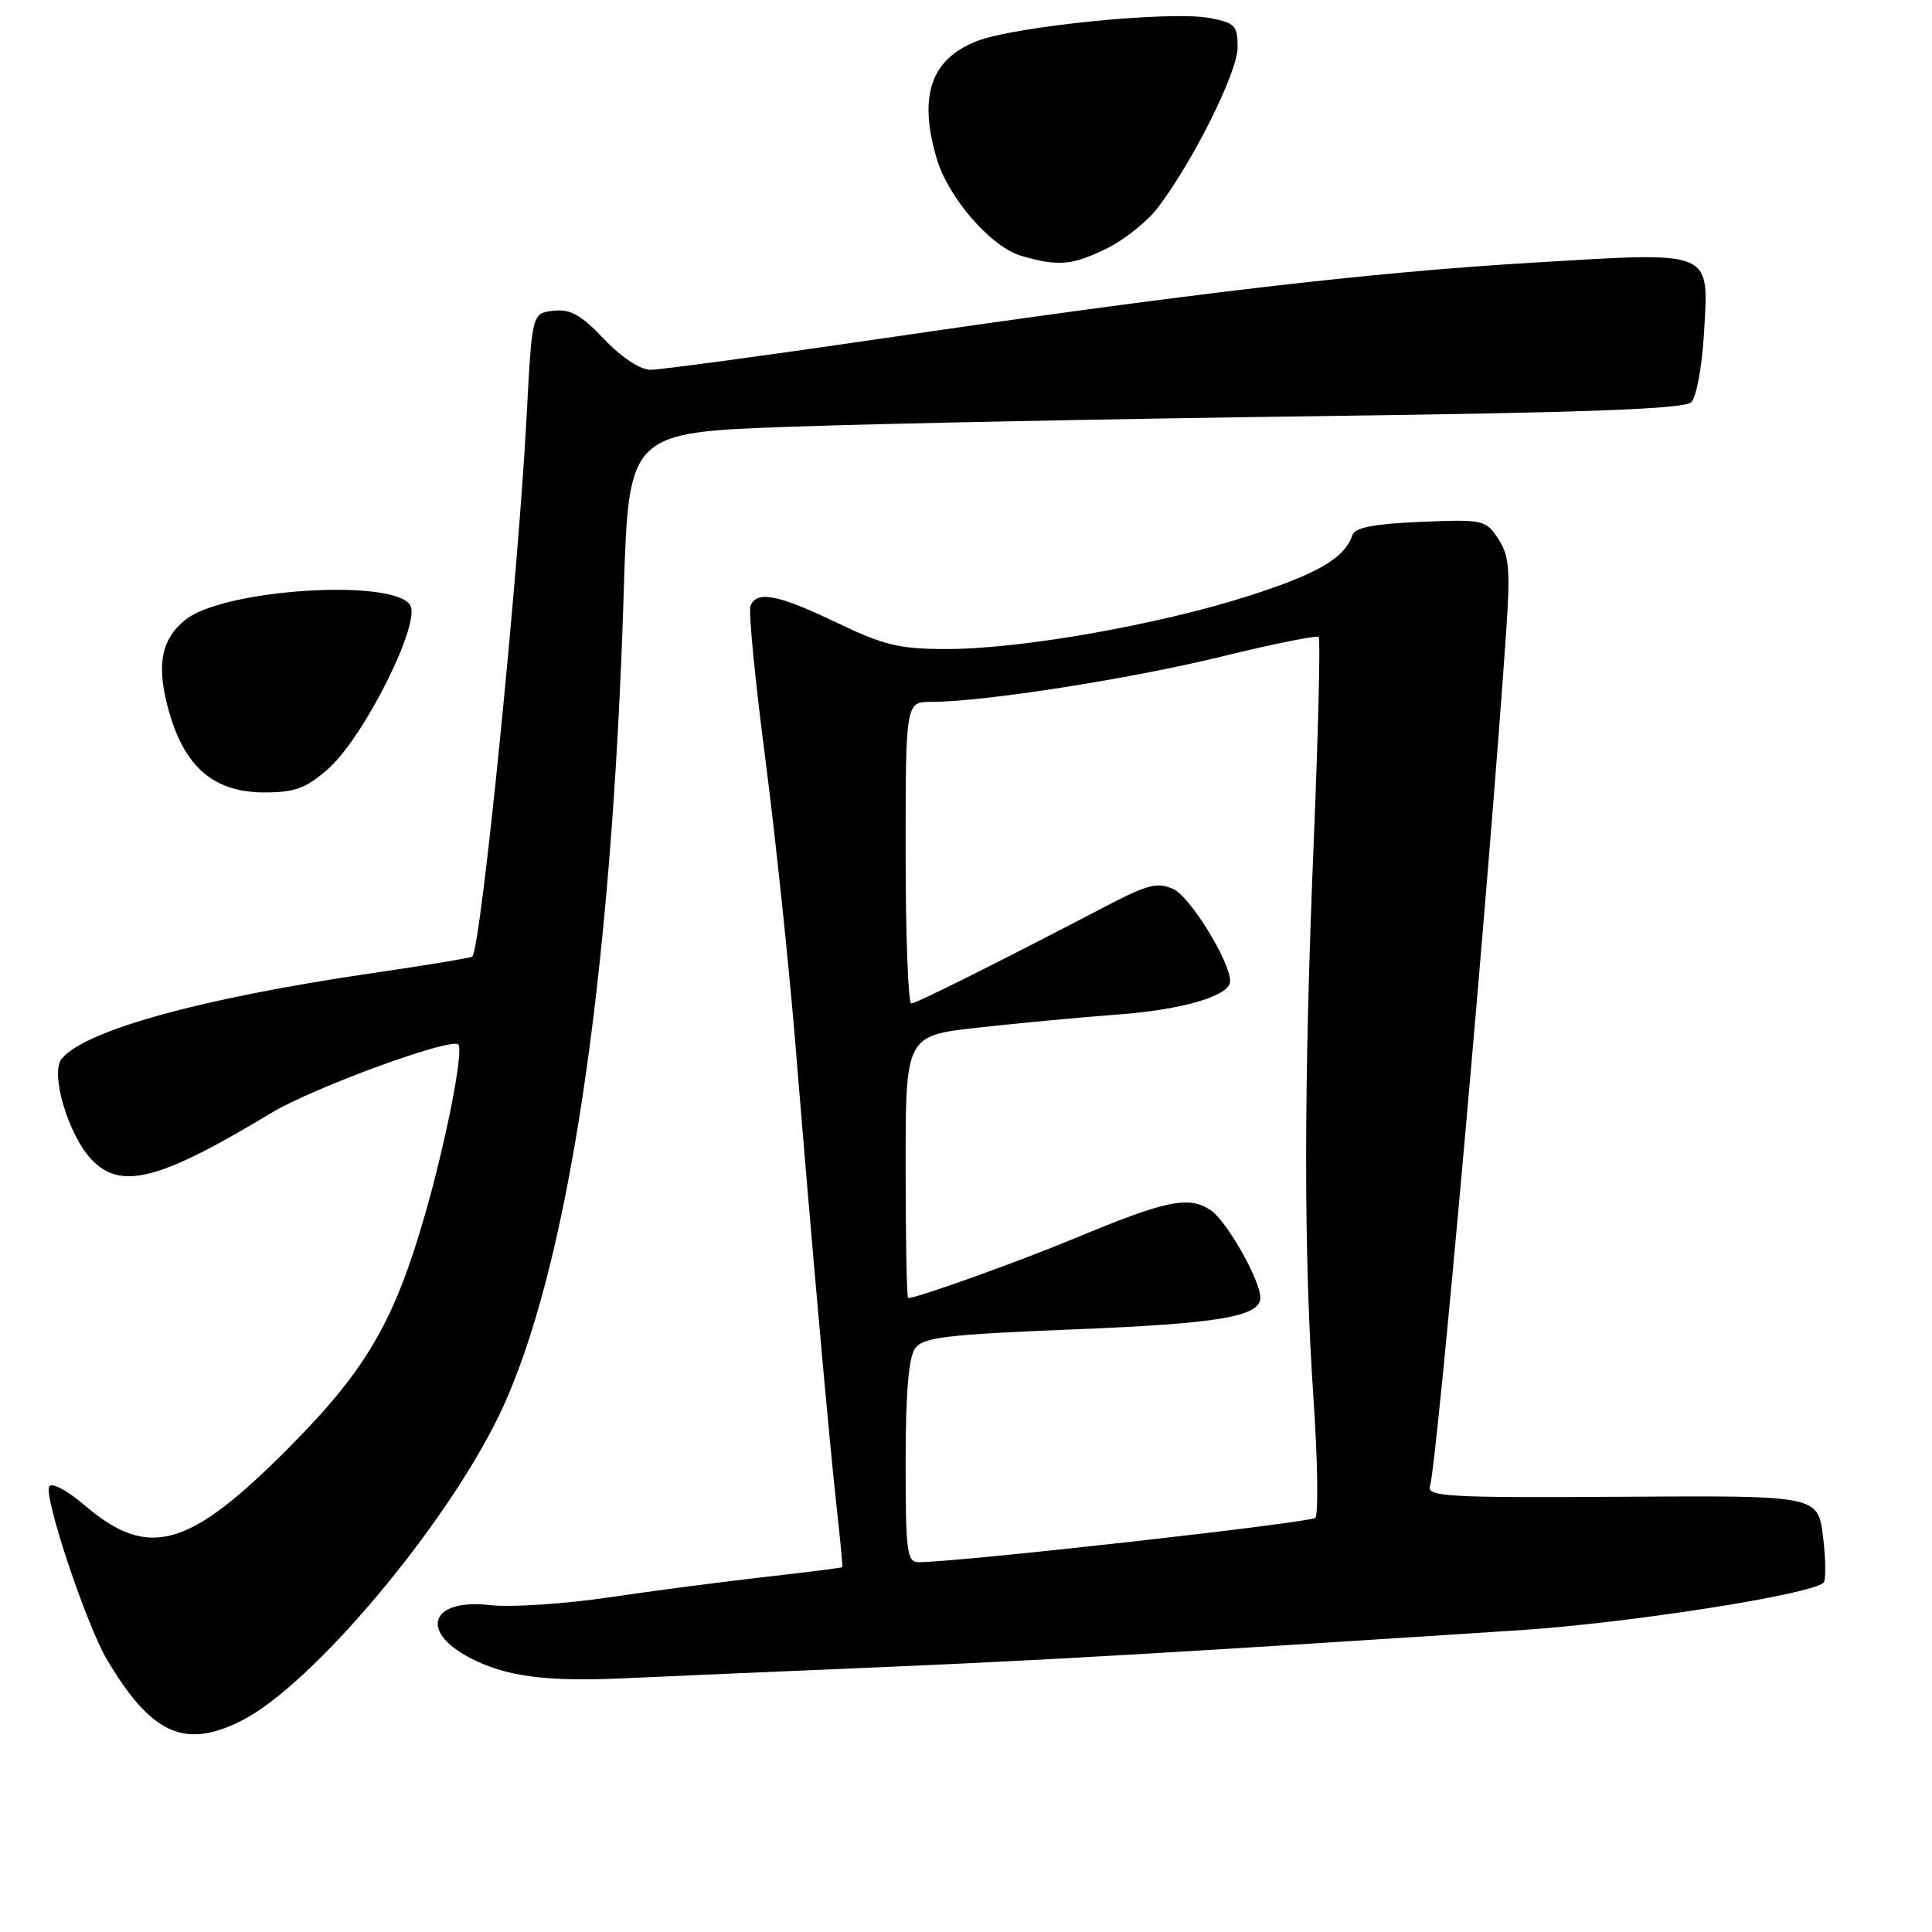 <?xml version="1.0" encoding="UTF-8" standalone="no"?>
<!DOCTYPE svg PUBLIC "-//W3C//DTD SVG 1.1//EN" "http://www.w3.org/Graphics/SVG/1.1/DTD/svg11.dtd" >
<svg xmlns="http://www.w3.org/2000/svg" xmlns:xlink="http://www.w3.org/1999/xlink" version="1.1" viewBox="0 0 256 256">
 <g >
 <path fill="currentColor"
d=" M 32.10 227.95 C 41.41 223.20 59.02 202.28 66.15 187.50 C 75.20 168.73 81.05 130.07 82.65 78.40 C 83.31 57.30 83.31 57.30 104.90 56.54 C 116.78 56.12 148.19 55.49 174.70 55.14 C 210.42 54.67 223.21 54.19 224.11 53.29 C 224.78 52.62 225.53 48.56 225.78 44.26 C 226.43 33.01 227.28 33.36 203.17 34.80 C 181.57 36.08 157.93 38.84 116.00 44.98 C 100.88 47.19 87.47 49.00 86.21 49.00 C 84.83 49.00 82.38 47.38 80.04 44.93 C 76.99 41.71 75.57 40.92 73.33 41.18 C 70.50 41.50 70.50 41.50 69.79 55.00 C 68.66 76.60 63.73 125.60 62.58 126.75 C 62.42 126.92 56.35 127.92 49.10 128.98 C 26.64 132.28 11.31 136.51 8.18 140.28 C 6.61 142.17 9.02 150.33 12.11 153.62 C 15.99 157.75 21.10 156.43 36.00 147.44 C 41.52 144.12 59.77 137.44 60.73 138.40 C 61.47 139.13 59.13 151.12 56.36 160.78 C 52.26 175.09 48.56 181.47 38.33 191.77 C 25.04 205.17 19.68 206.69 11.23 199.47 C 8.95 197.51 6.87 196.40 6.53 196.96 C 5.74 198.23 11.45 215.34 14.21 219.97 C 20.09 229.85 24.52 231.82 32.10 227.95 Z  M 116.00 220.94 C 138.30 220.00 154.80 219.04 201.50 216.00 C 215.91 215.06 240.06 211.27 241.63 209.71 C 241.96 209.37 241.93 206.63 241.56 203.62 C 240.88 198.16 240.88 198.16 214.95 198.33 C 192.32 198.48 189.08 198.31 189.47 197.00 C 190.44 193.78 197.30 116.90 199.57 83.76 C 200.14 75.50 199.98 73.61 198.53 71.41 C 196.88 68.88 196.56 68.81 188.24 69.15 C 182.11 69.41 179.53 69.90 179.21 70.88 C 178.18 73.95 174.66 76.01 165.43 78.97 C 153.50 82.79 135.27 86.00 125.48 86.00 C 119.18 86.00 117.15 85.52 110.86 82.50 C 103.06 78.76 100.24 78.22 99.44 80.30 C 99.17 81.01 100.05 90.12 101.41 100.55 C 102.76 110.97 104.58 128.28 105.45 139.00 C 107.53 164.57 109.85 190.65 110.89 200.00 C 111.35 204.12 111.67 207.57 111.61 207.66 C 111.55 207.74 107.00 208.32 101.50 208.94 C 96.00 209.56 86.63 210.78 80.68 211.66 C 74.72 212.54 67.67 213.00 65.00 212.69 C 57.18 211.76 55.44 216.07 62.20 219.64 C 66.93 222.13 72.23 222.85 82.50 222.39 C 87.45 222.16 102.53 221.51 116.00 220.94 Z  M 43.47 101.89 C 48.21 97.73 55.82 82.53 54.35 80.18 C 52.12 76.63 29.75 78.05 24.64 82.07 C 21.28 84.71 20.65 88.29 22.46 94.51 C 24.57 101.76 28.45 105.00 35.04 105.00 C 39.09 105.00 40.54 104.46 43.47 101.89 Z  M 146.60 32.95 C 148.93 31.82 152.00 29.38 153.41 27.53 C 158.09 21.39 163.97 9.58 163.99 6.30 C 164.00 3.38 163.66 3.03 160.25 2.38 C 155.08 1.41 134.32 3.49 129.35 5.48 C 123.29 7.90 121.66 12.81 124.16 21.14 C 125.70 26.28 131.36 32.75 135.32 33.90 C 140.22 35.32 142.03 35.17 146.60 32.95 Z  M 120.00 193.69 C 120.00 184.58 120.40 179.84 121.26 178.66 C 122.34 177.19 125.35 176.83 142.51 176.14 C 161.56 175.38 167.00 174.44 167.00 171.95 C 167.00 169.62 162.51 161.73 160.40 160.34 C 157.49 158.43 154.54 159.04 142.59 164.01 C 134.99 167.17 121.54 172.00 120.33 172.00 C 120.15 172.00 120.00 164.18 120.00 154.61 C 120.00 137.22 120.00 137.22 129.75 136.15 C 135.11 135.55 143.32 134.79 148.00 134.44 C 156.70 133.80 163.00 131.95 163.00 130.02 C 163.00 127.41 157.71 118.82 155.48 117.81 C 153.40 116.86 152.09 117.19 146.77 119.96 C 131.89 127.72 121.45 132.93 120.75 132.97 C 120.34 132.98 120.00 124.00 120.00 113.00 C 120.00 93.00 120.00 93.00 123.45 93.00 C 130.31 93.00 149.77 89.96 161.90 86.99 C 168.71 85.32 174.49 84.16 174.73 84.40 C 174.98 84.64 174.68 96.70 174.09 111.19 C 172.74 143.83 172.73 166.05 174.05 185.42 C 174.60 193.63 174.71 200.69 174.28 201.12 C 173.62 201.78 127.02 206.99 121.75 207.00 C 120.17 207.00 120.00 205.70 120.00 193.69 Z "/>
</g>
</svg>